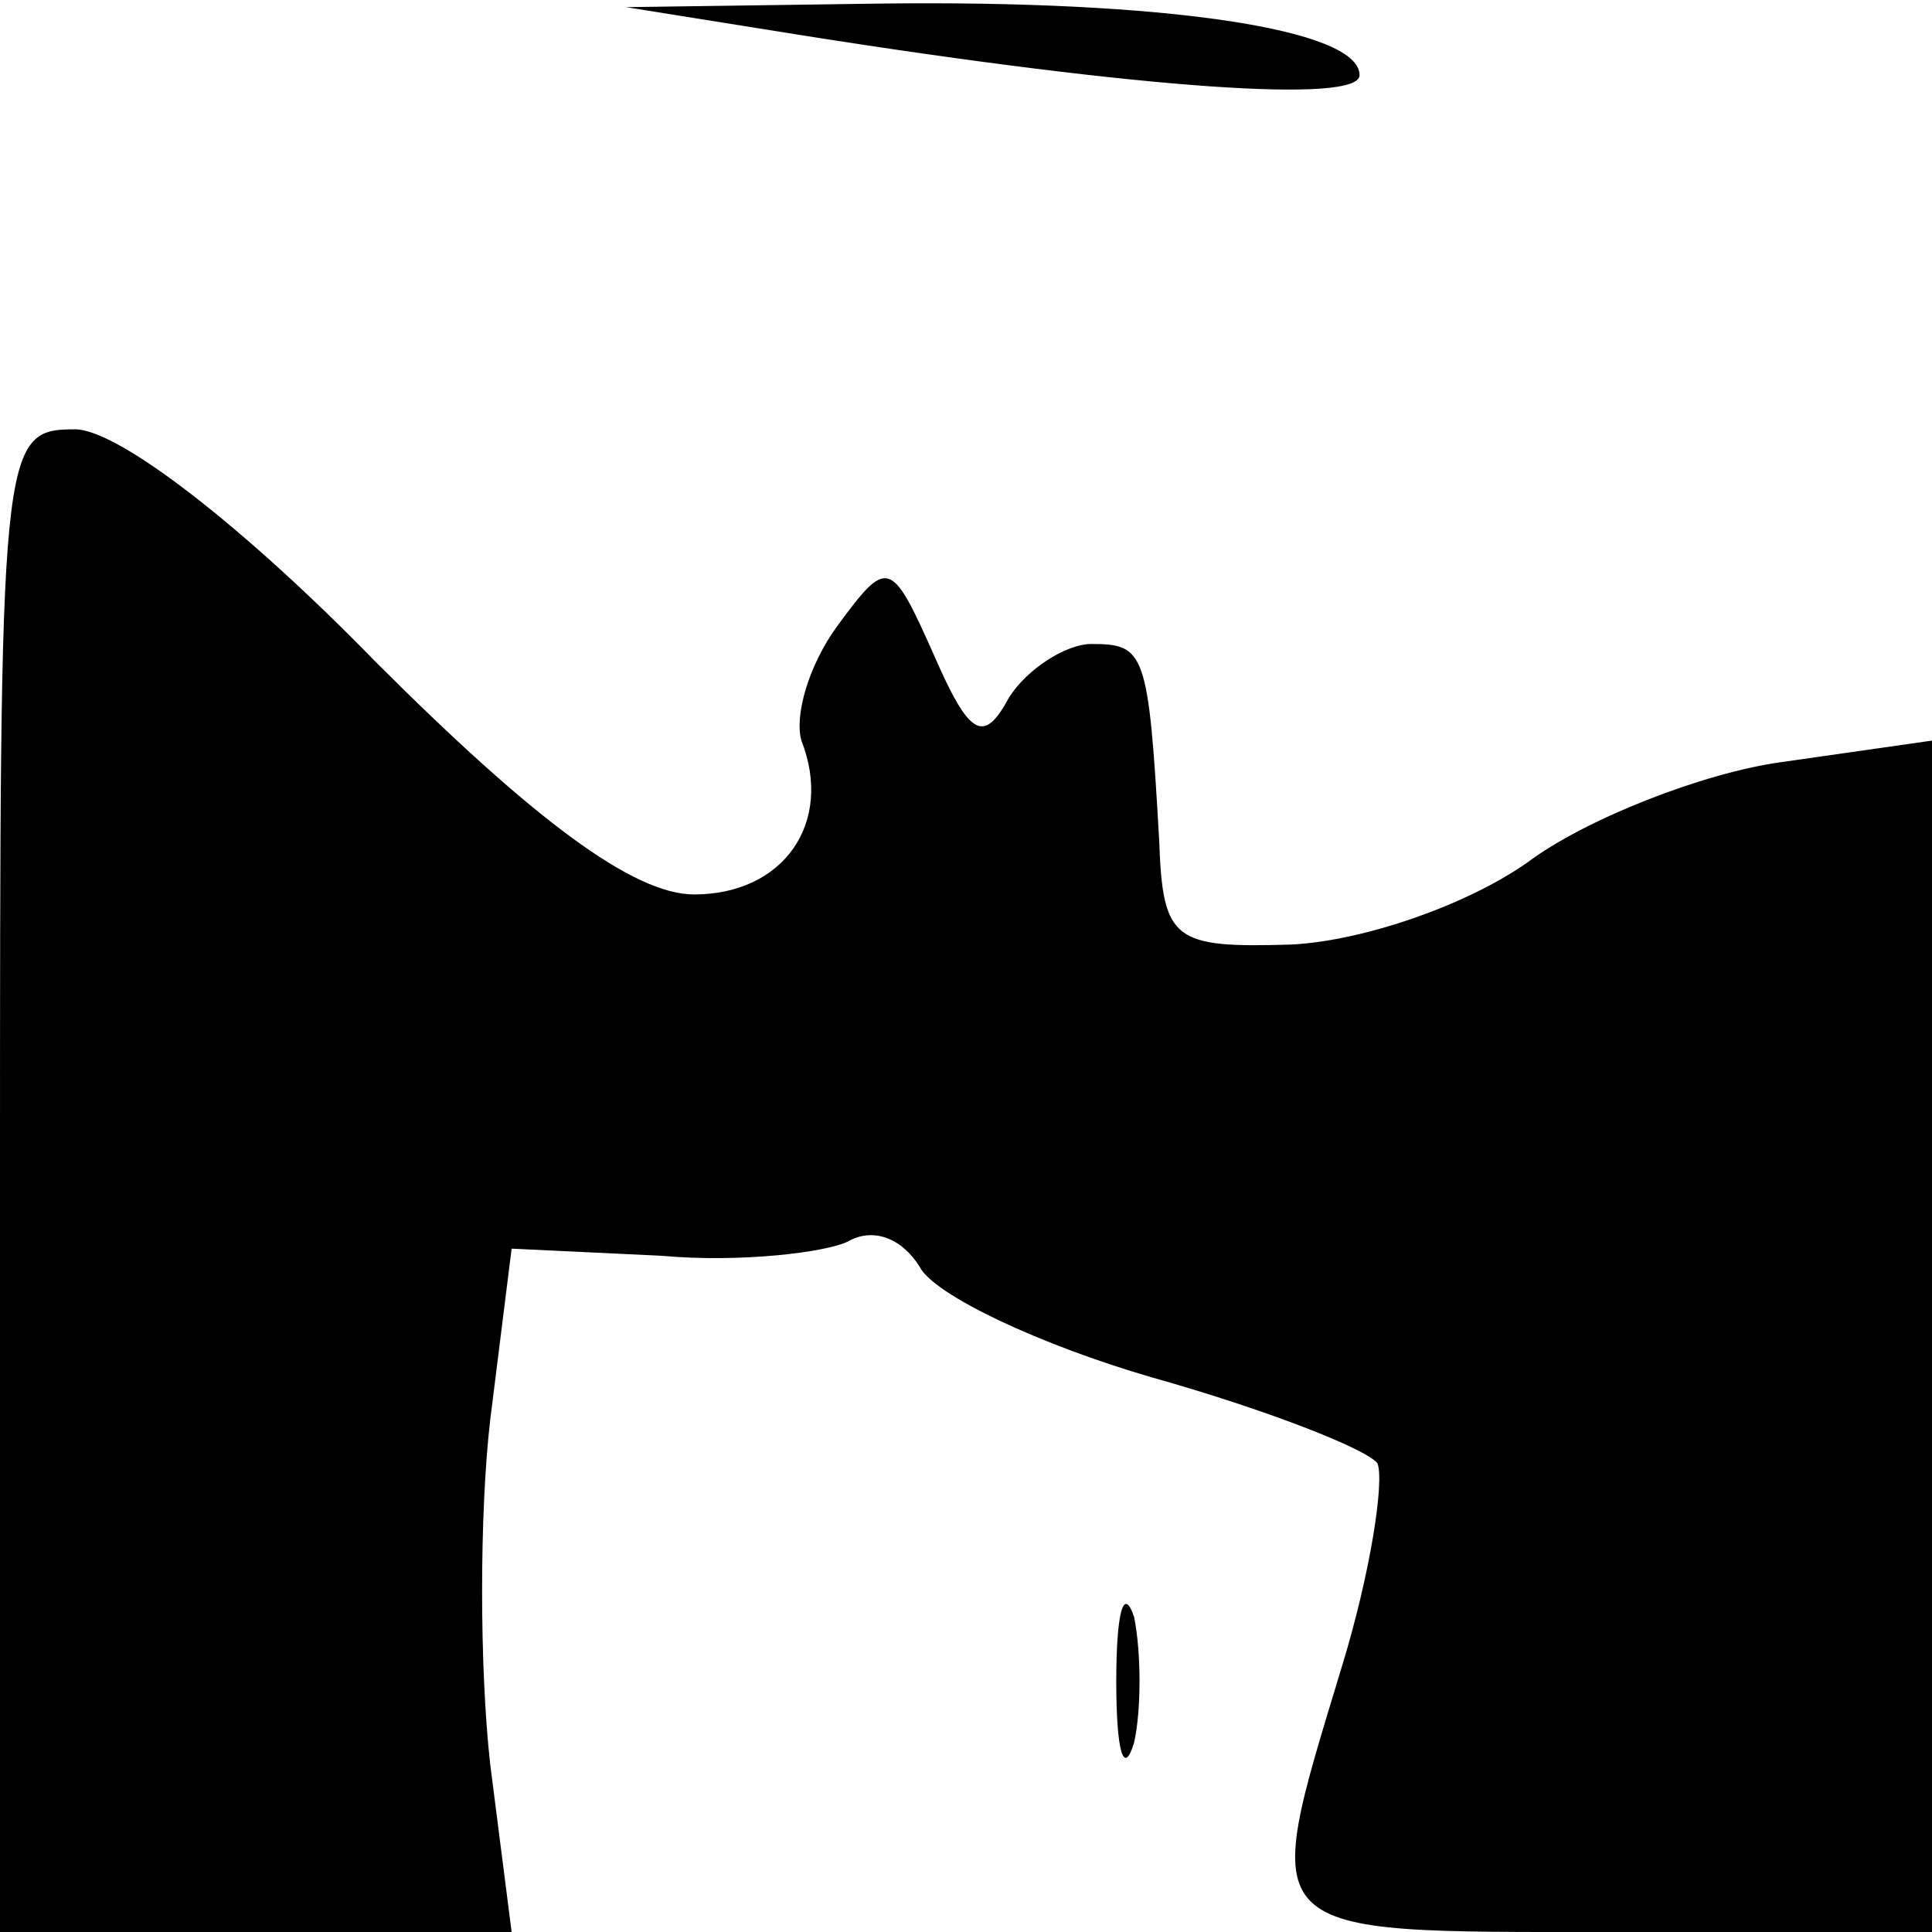 <?xml version="1.0" standalone="no"?>
<!DOCTYPE svg PUBLIC "-//W3C//DTD SVG 20010904//EN"
 "http://www.w3.org/TR/2001/REC-SVG-20010904/DTD/svg10.dtd">
<svg version="1.0" xmlns="http://www.w3.org/2000/svg"
 width="54pt" height="54pt" viewBox="0 0 54 54"
 preserveAspectRatio="xMidYMid meet">

<g transform="translate(0,54) scale(0.1,-0.1)"
fill="#000000" stroke="none">
<path d="M225 530 c95 -15 155 -19 155 -11 0 13 -55 21 -134 20 l-71 -1 50 -8z"/>
<path d="M0 210 l0 -210 71 0 72 0 -6 47 c-3 27 -3 70 0 96 l6 48 42 -2 c22
-2 46 1 52 4 7 4 15 1 20 -7 4 -8 34 -22 65 -31 32 -9 60 -20 63 -24 2 -5 -2
-31 -10 -57 -23 -76 -25 -74 75 -74 l90 0 0 166 0 167 -42 -6 c-22 -3 -55 -16
-71 -28 -17 -12 -46 -22 -66 -23 -33 -1 -36 1 -37 29 -3 53 -4 55 -19 55 -7 0
-18 -7 -23 -15 -7 -13 -11 -11 -21 12 -12 27 -13 27 -27 8 -8 -11 -12 -25 -10
-32 9 -23 -5 -43 -30 -43 -17 0 -45 21 -89 65 -37 38 -72 65 -84 65 -21 0 -21
-4 -21 -210z"/>
<path d="M312 70 c0 -19 2 -27 5 -17 2 9 2 25 0 35 -3 9 -5 1 -5 -18z"/>
</g>
</svg>
